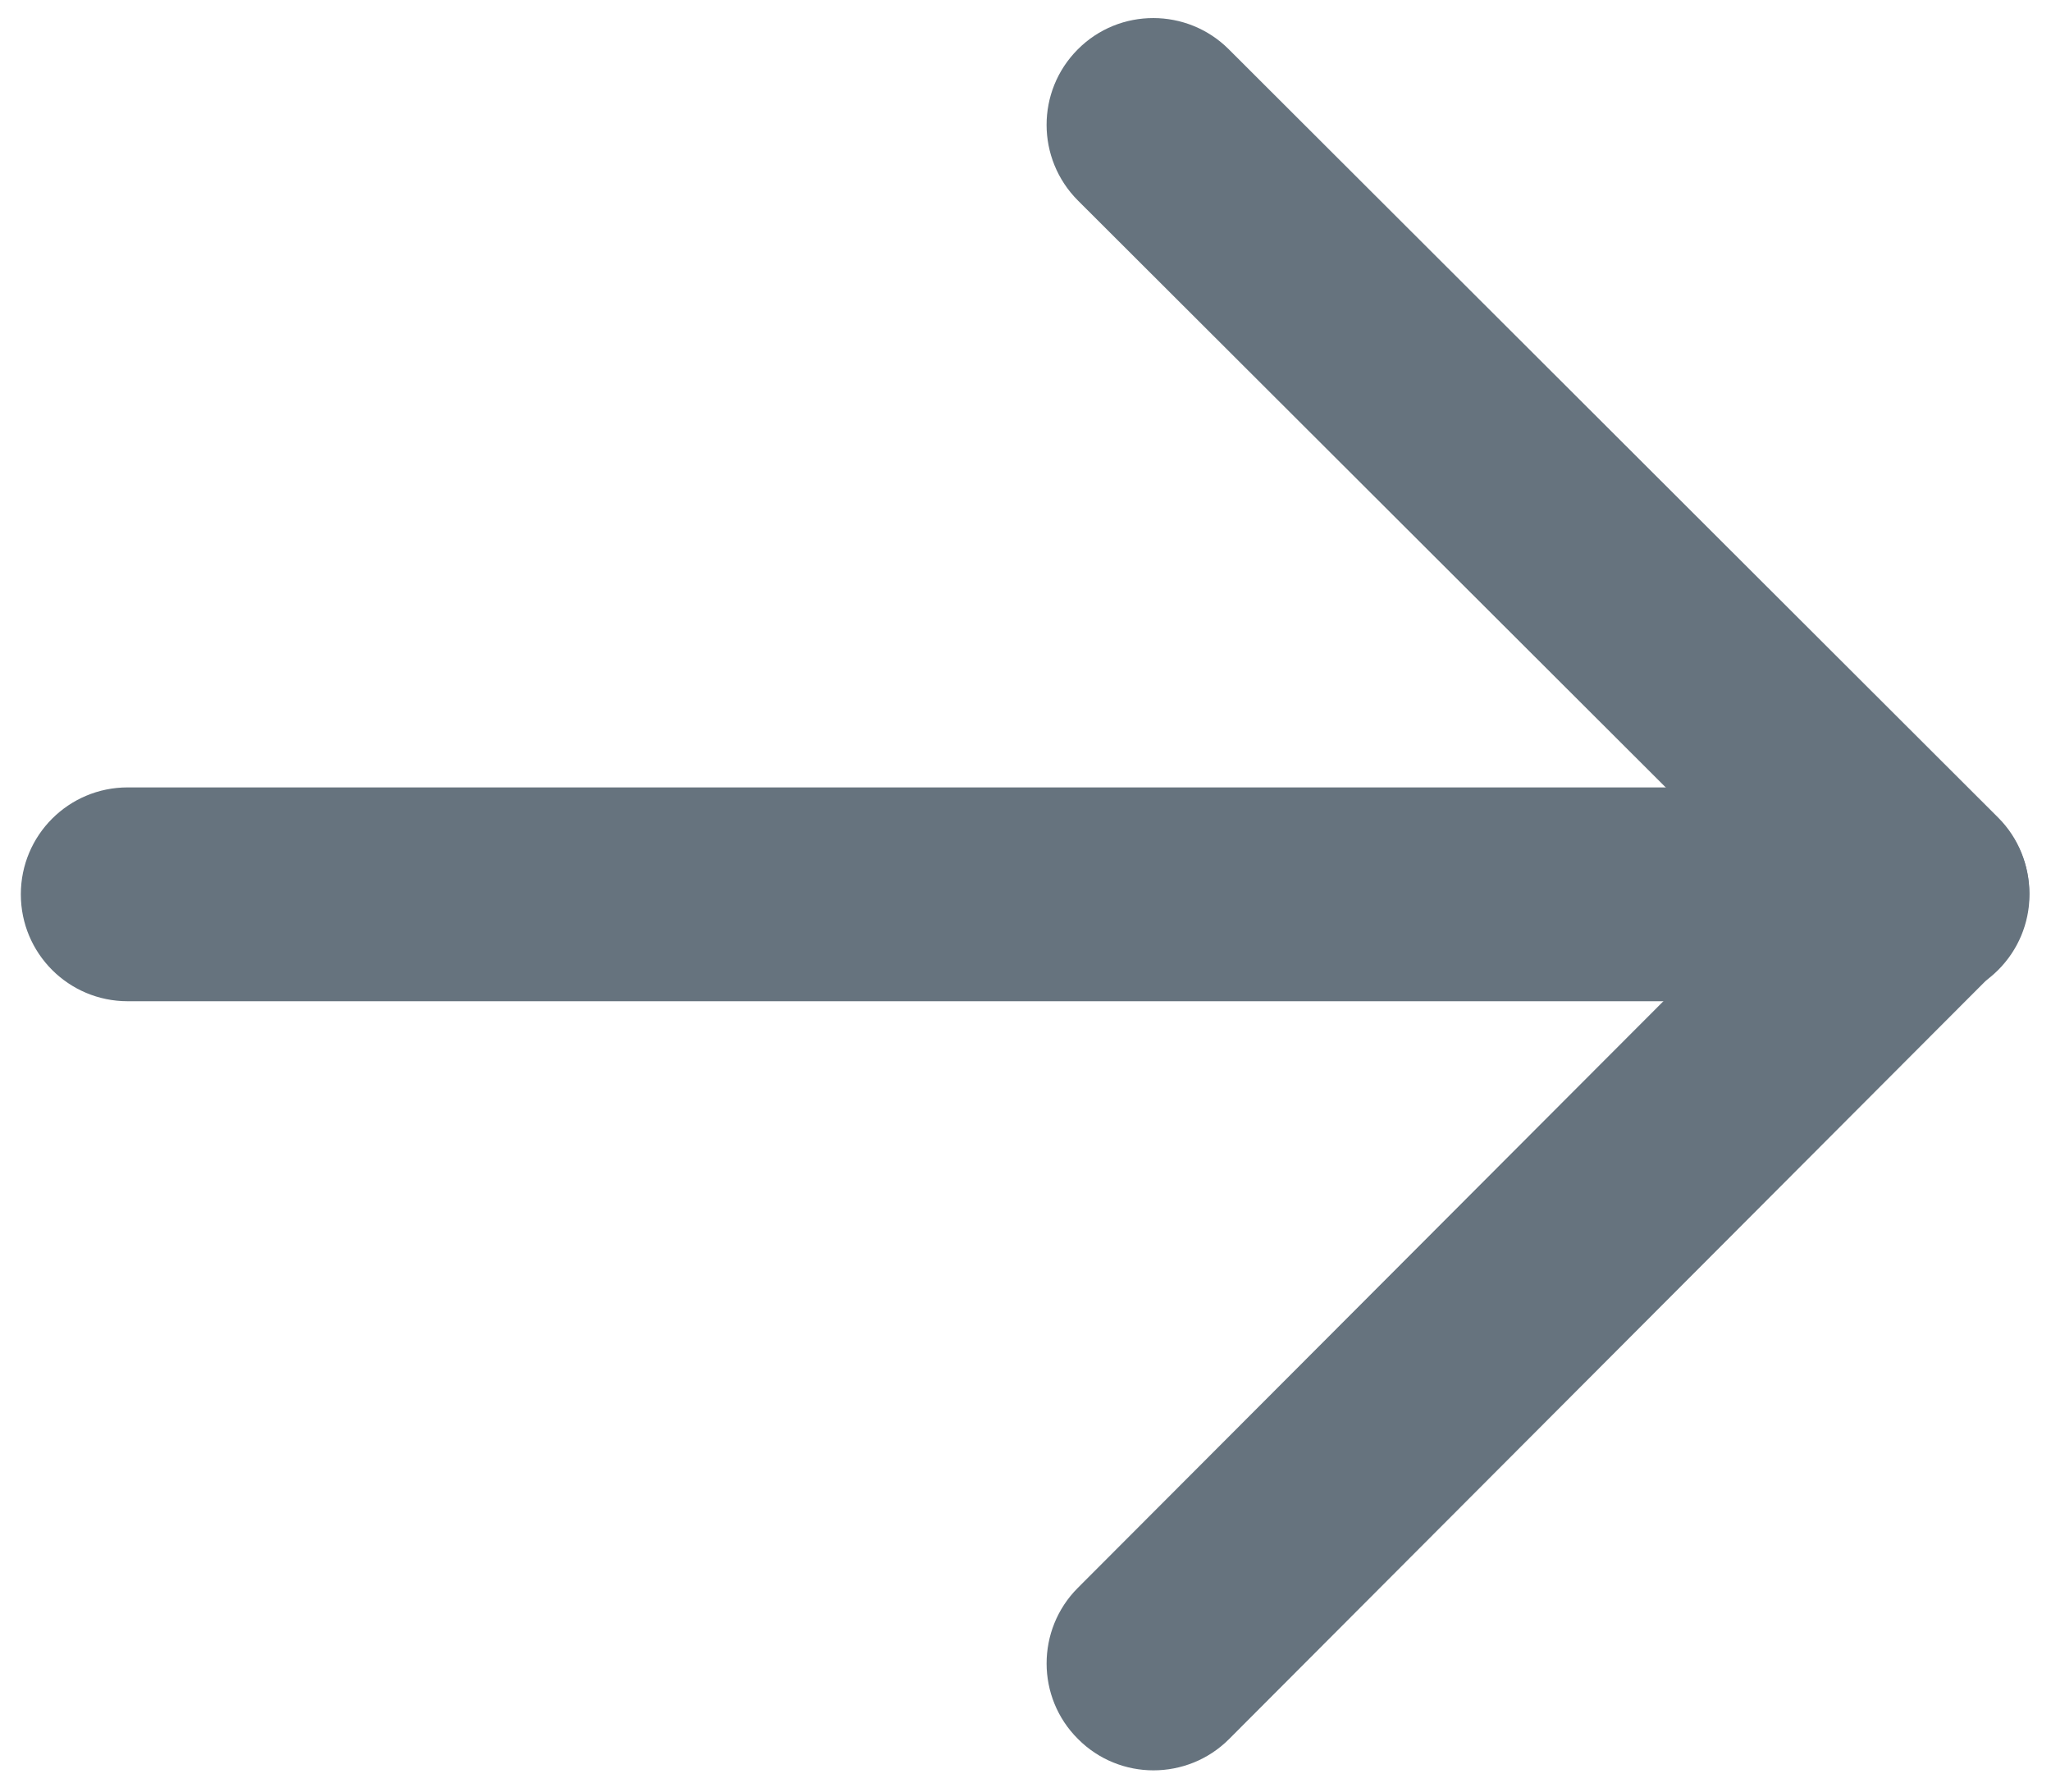 <?xml version="1.0" encoding="utf-8"?>
<!-- Generator: Adobe Illustrator 21.1.0, SVG Export Plug-In . SVG Version: 6.00 Build 0)  -->
<svg version="1.1" id="Layer_1" xmlns="http://www.w3.org/2000/svg" xmlns:xlink="http://www.w3.org/1999/xlink" x="0px" y="0px"
	 viewBox="0 0 12.106 10.574" enable-background="new 0 0 12.106 10.574" xml:space="preserve">
<g>
	<g>
		<path fill="#66737E" d="M6.808,10.448c-0.161,0-0.323-0.062-0.445-0.185c-0.247-0.245-0.247-0.646-0.001-0.892l4.094-4.101
			L6.363,1.184C6.116,0.937,6.116,0.538,6.361,0.292c0.246-0.248,0.647-0.246,0.892-0.001l4.54,4.533
			c0.246,0.245,0.246,0.646,0,0.892l-4.539,4.548C7.131,10.387,6.969,10.448,6.808,10.448z"/>
	</g>
	<g>
		<path fill="#66737E" d="M11.348,5.909H0.754c-0.349,0-0.631-0.282-0.631-0.631s0.282-0.631,0.631-0.631h10.594
			c0.349,0,0.631,0.282,0.631,0.631S11.697,5.909,11.348,5.909z"/>
	</g>
</g>
</svg>
